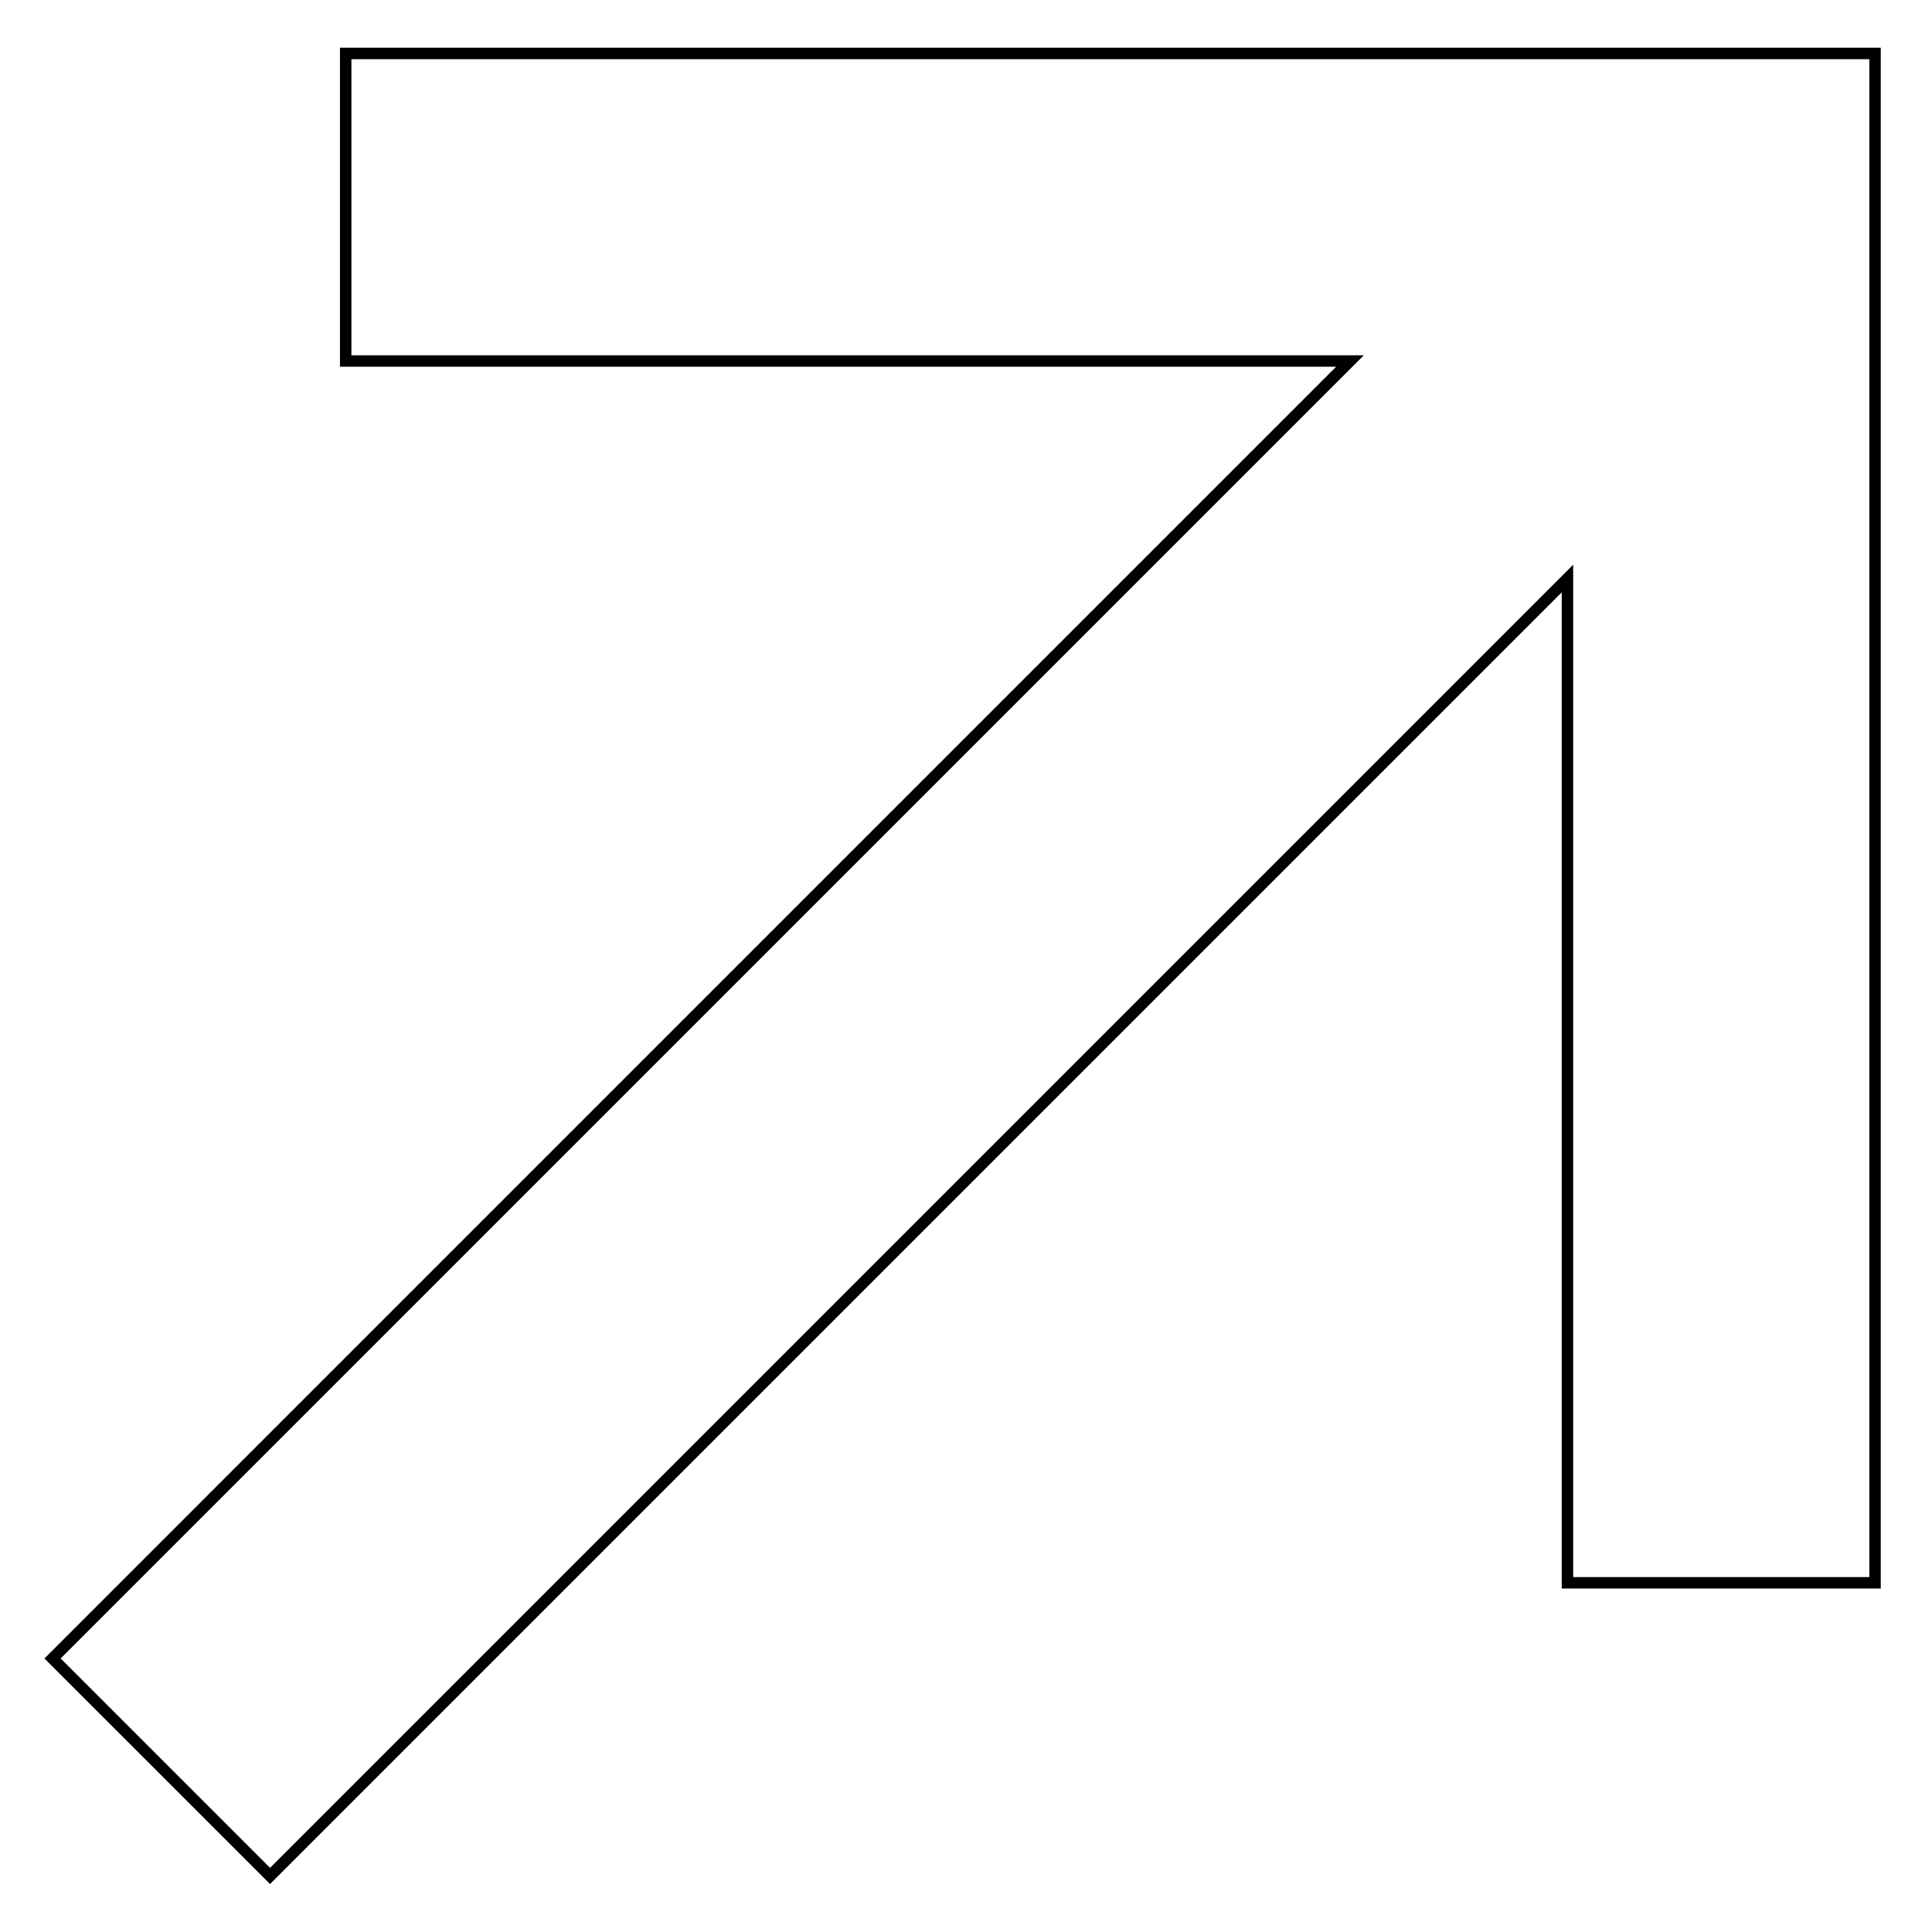 <svg xmlns="http://www.w3.org/2000/svg" xmlns:xlink="http://www.w3.org/1999/xlink" viewBox="0 0 251 253" width="230" height="230" stroke="#000" fill="transparent" stroke-width="1.5px"><defs><clipPath id="b"><rect width="251" height="253"/></clipPath></defs><g id="a" class="a"><path d="M38.389,0V40.276H169.9L0,210.179,28.482,238.66l169.9-169.9V200.271H238.66V0Z" transform="translate(5.88 7)"/></g></svg>